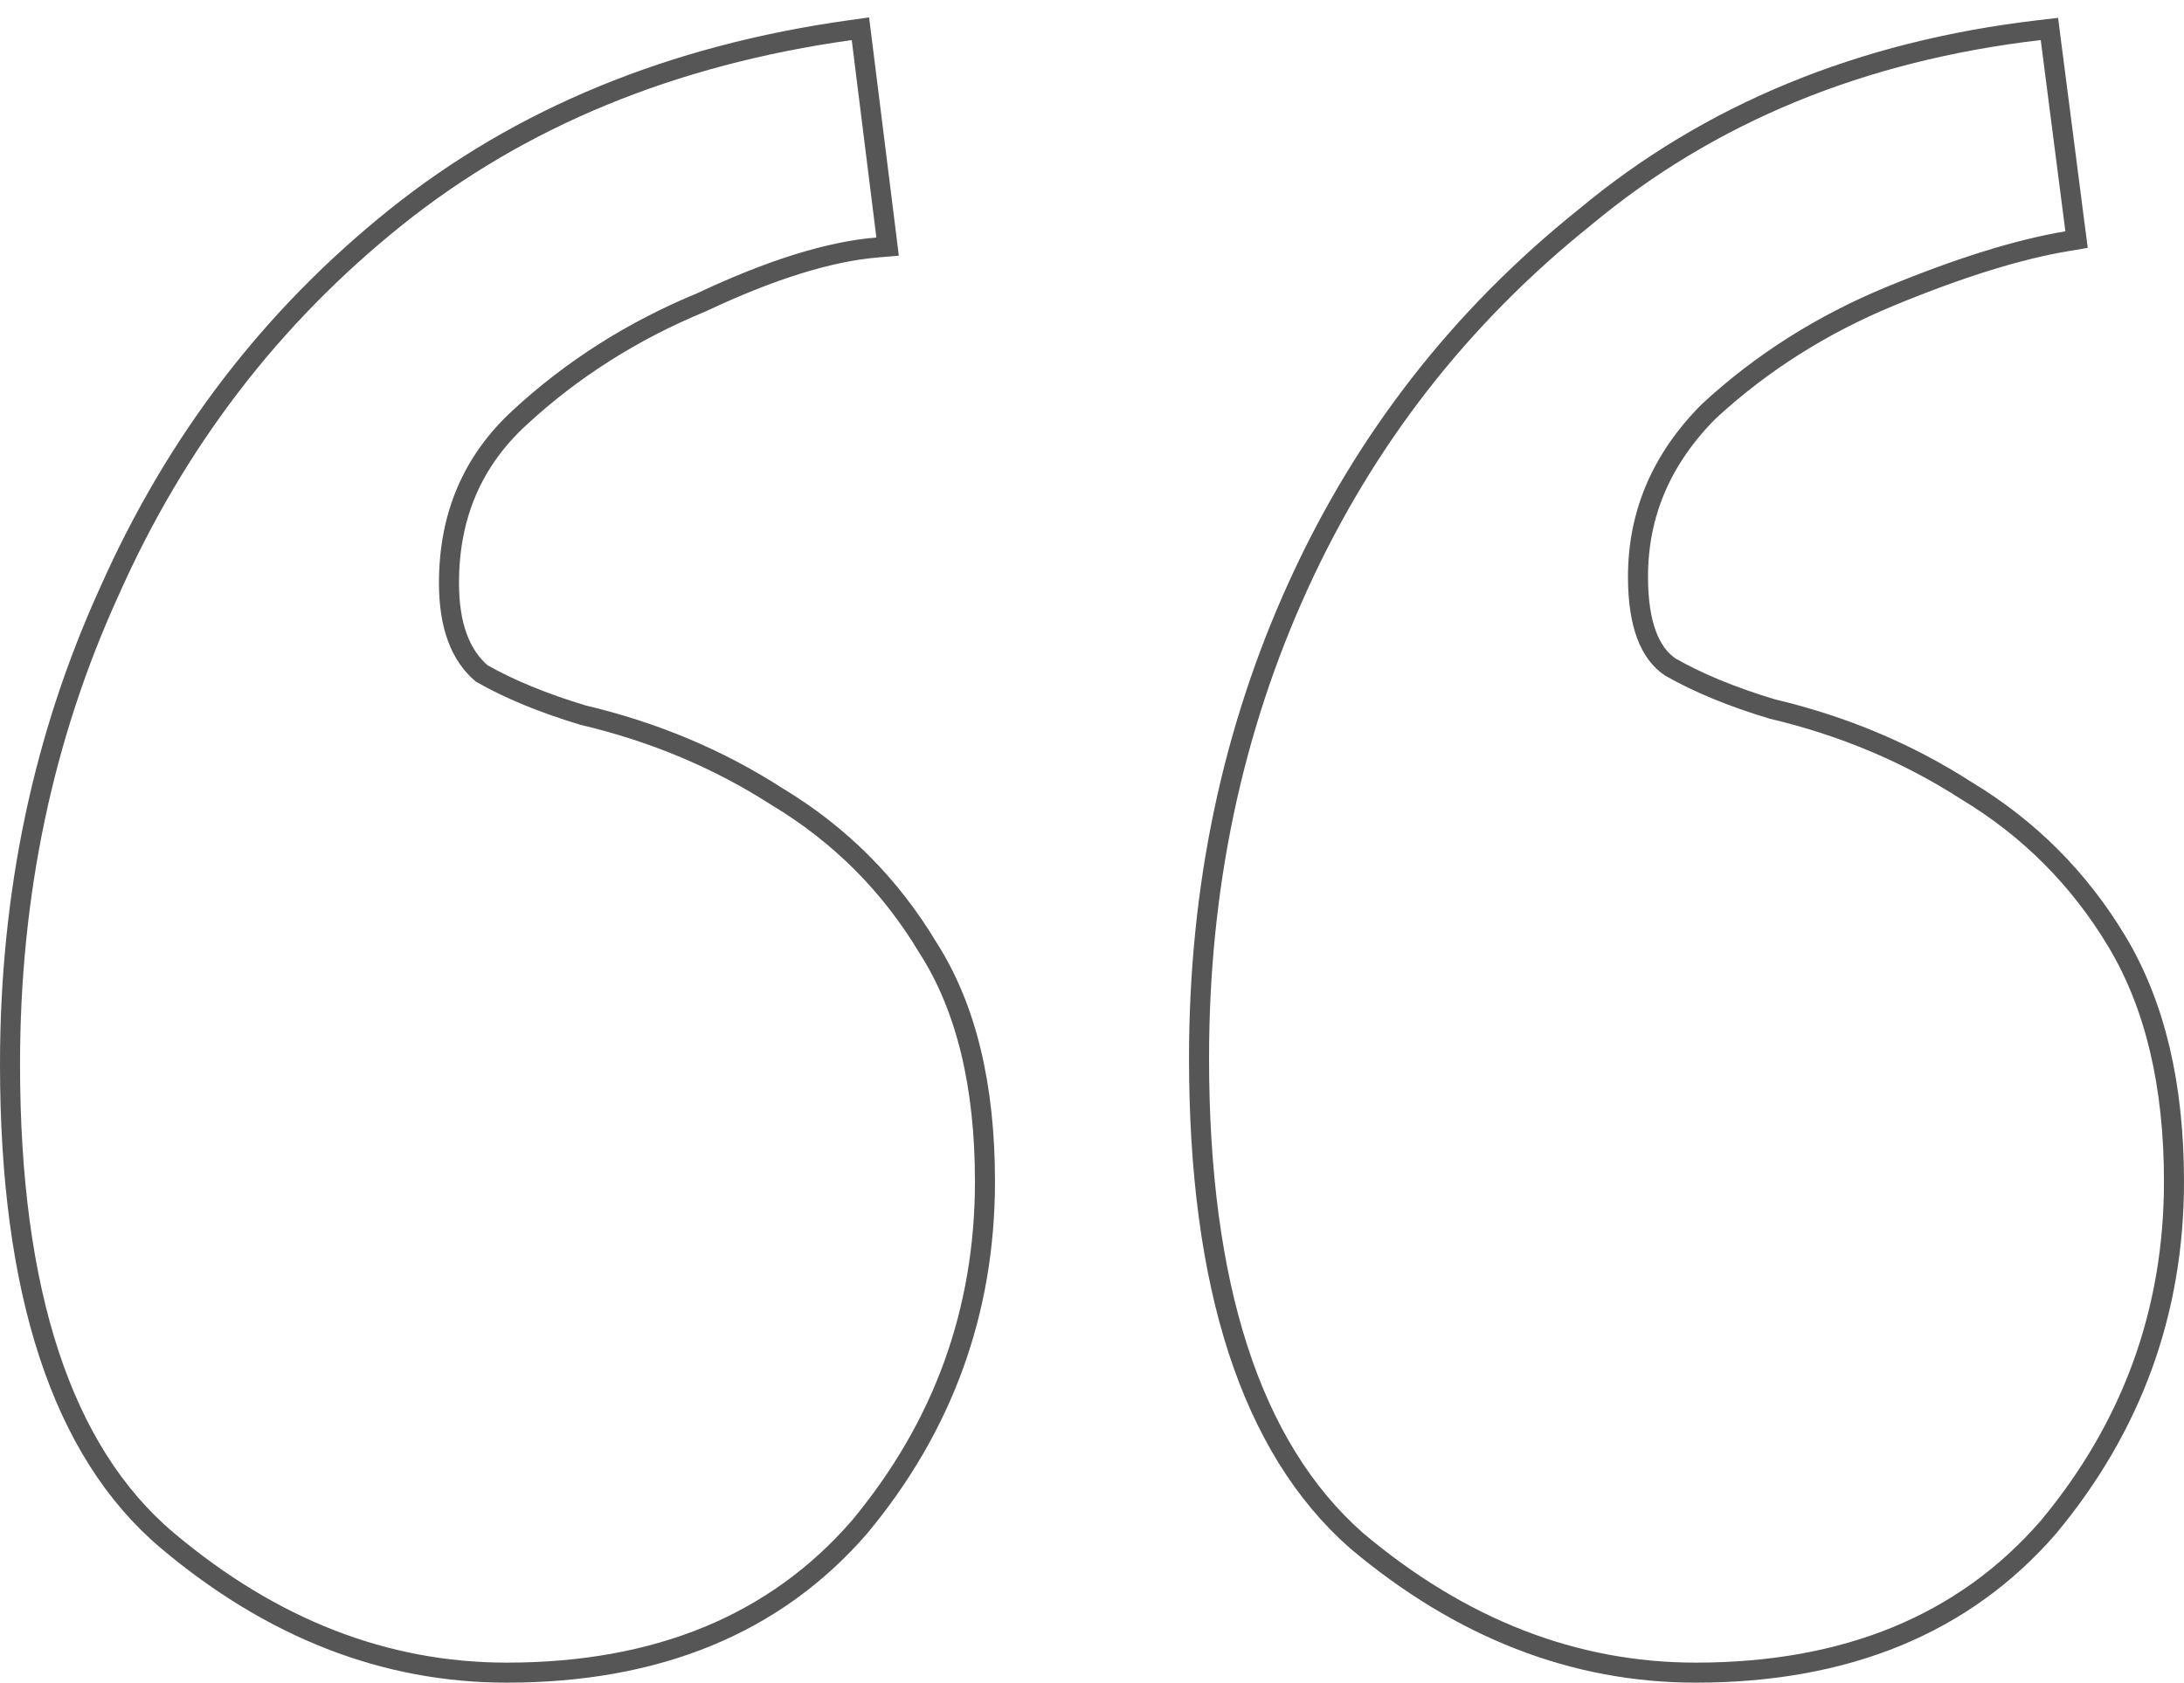 <svg width="109" height="84" viewBox="0 0 109 84" fill="none" xmlns="http://www.w3.org/2000/svg">
<path d="M67.698 76.907L67.698 76.907L67.707 76.915C72.909 81.292 78.555 83.5 84.632 83.5C92.128 83.5 98.016 81.096 102.228 76.244L102.228 76.244L102.235 76.236C106.409 71.219 108.5 65.46 108.5 58.977C108.5 54.192 107.565 50.195 105.662 47.017C103.776 43.869 101.26 41.347 98.118 39.458C95.204 37.582 91.981 36.229 88.452 35.395C86.442 34.79 84.746 34.09 83.359 33.297C82.349 32.614 81.75 31.193 81.75 28.795C81.75 25.654 82.919 22.906 85.286 20.531C87.904 18.113 90.926 16.196 94.355 14.782C97.82 13.352 100.754 12.443 103.163 12.041L103.638 11.961L103.576 11.484L102.346 1.936L102.283 1.446L101.793 1.503C92.895 2.54 85.32 5.652 79.089 10.852C72.88 15.829 68.118 21.947 64.807 29.203C61.495 36.459 59.842 44.332 59.842 52.818C59.842 64.163 62.413 72.249 67.698 76.907ZM43.005 1.938L42.942 1.435L42.44 1.505C33.548 2.748 25.979 5.858 19.751 10.849C13.538 15.828 8.775 22.052 5.464 29.513C2.153 36.768 0.5 44.641 0.5 53.126C0.5 64.468 3.07 72.459 8.365 76.915C13.568 81.292 19.213 83.5 25.29 83.5C32.786 83.5 38.674 81.096 42.886 76.244L42.886 76.244L42.893 76.236C47.067 71.219 49.158 65.46 49.158 58.977C49.158 54.198 48.226 50.298 46.316 47.318C44.431 44.173 41.916 41.654 38.776 39.766C35.862 37.89 32.638 36.536 29.109 35.703C27.111 35.102 25.424 34.406 24.04 33.619C22.986 32.719 22.408 31.254 22.408 29.103C22.408 25.745 23.584 23.006 25.936 20.847L25.937 20.846C28.557 18.424 31.581 16.505 35.013 15.09L35.024 15.085L35.035 15.08C38.493 13.45 41.404 12.552 43.78 12.354L44.299 12.31L44.235 11.794L43.005 1.938Z" stroke="#565656"/>
</svg>
